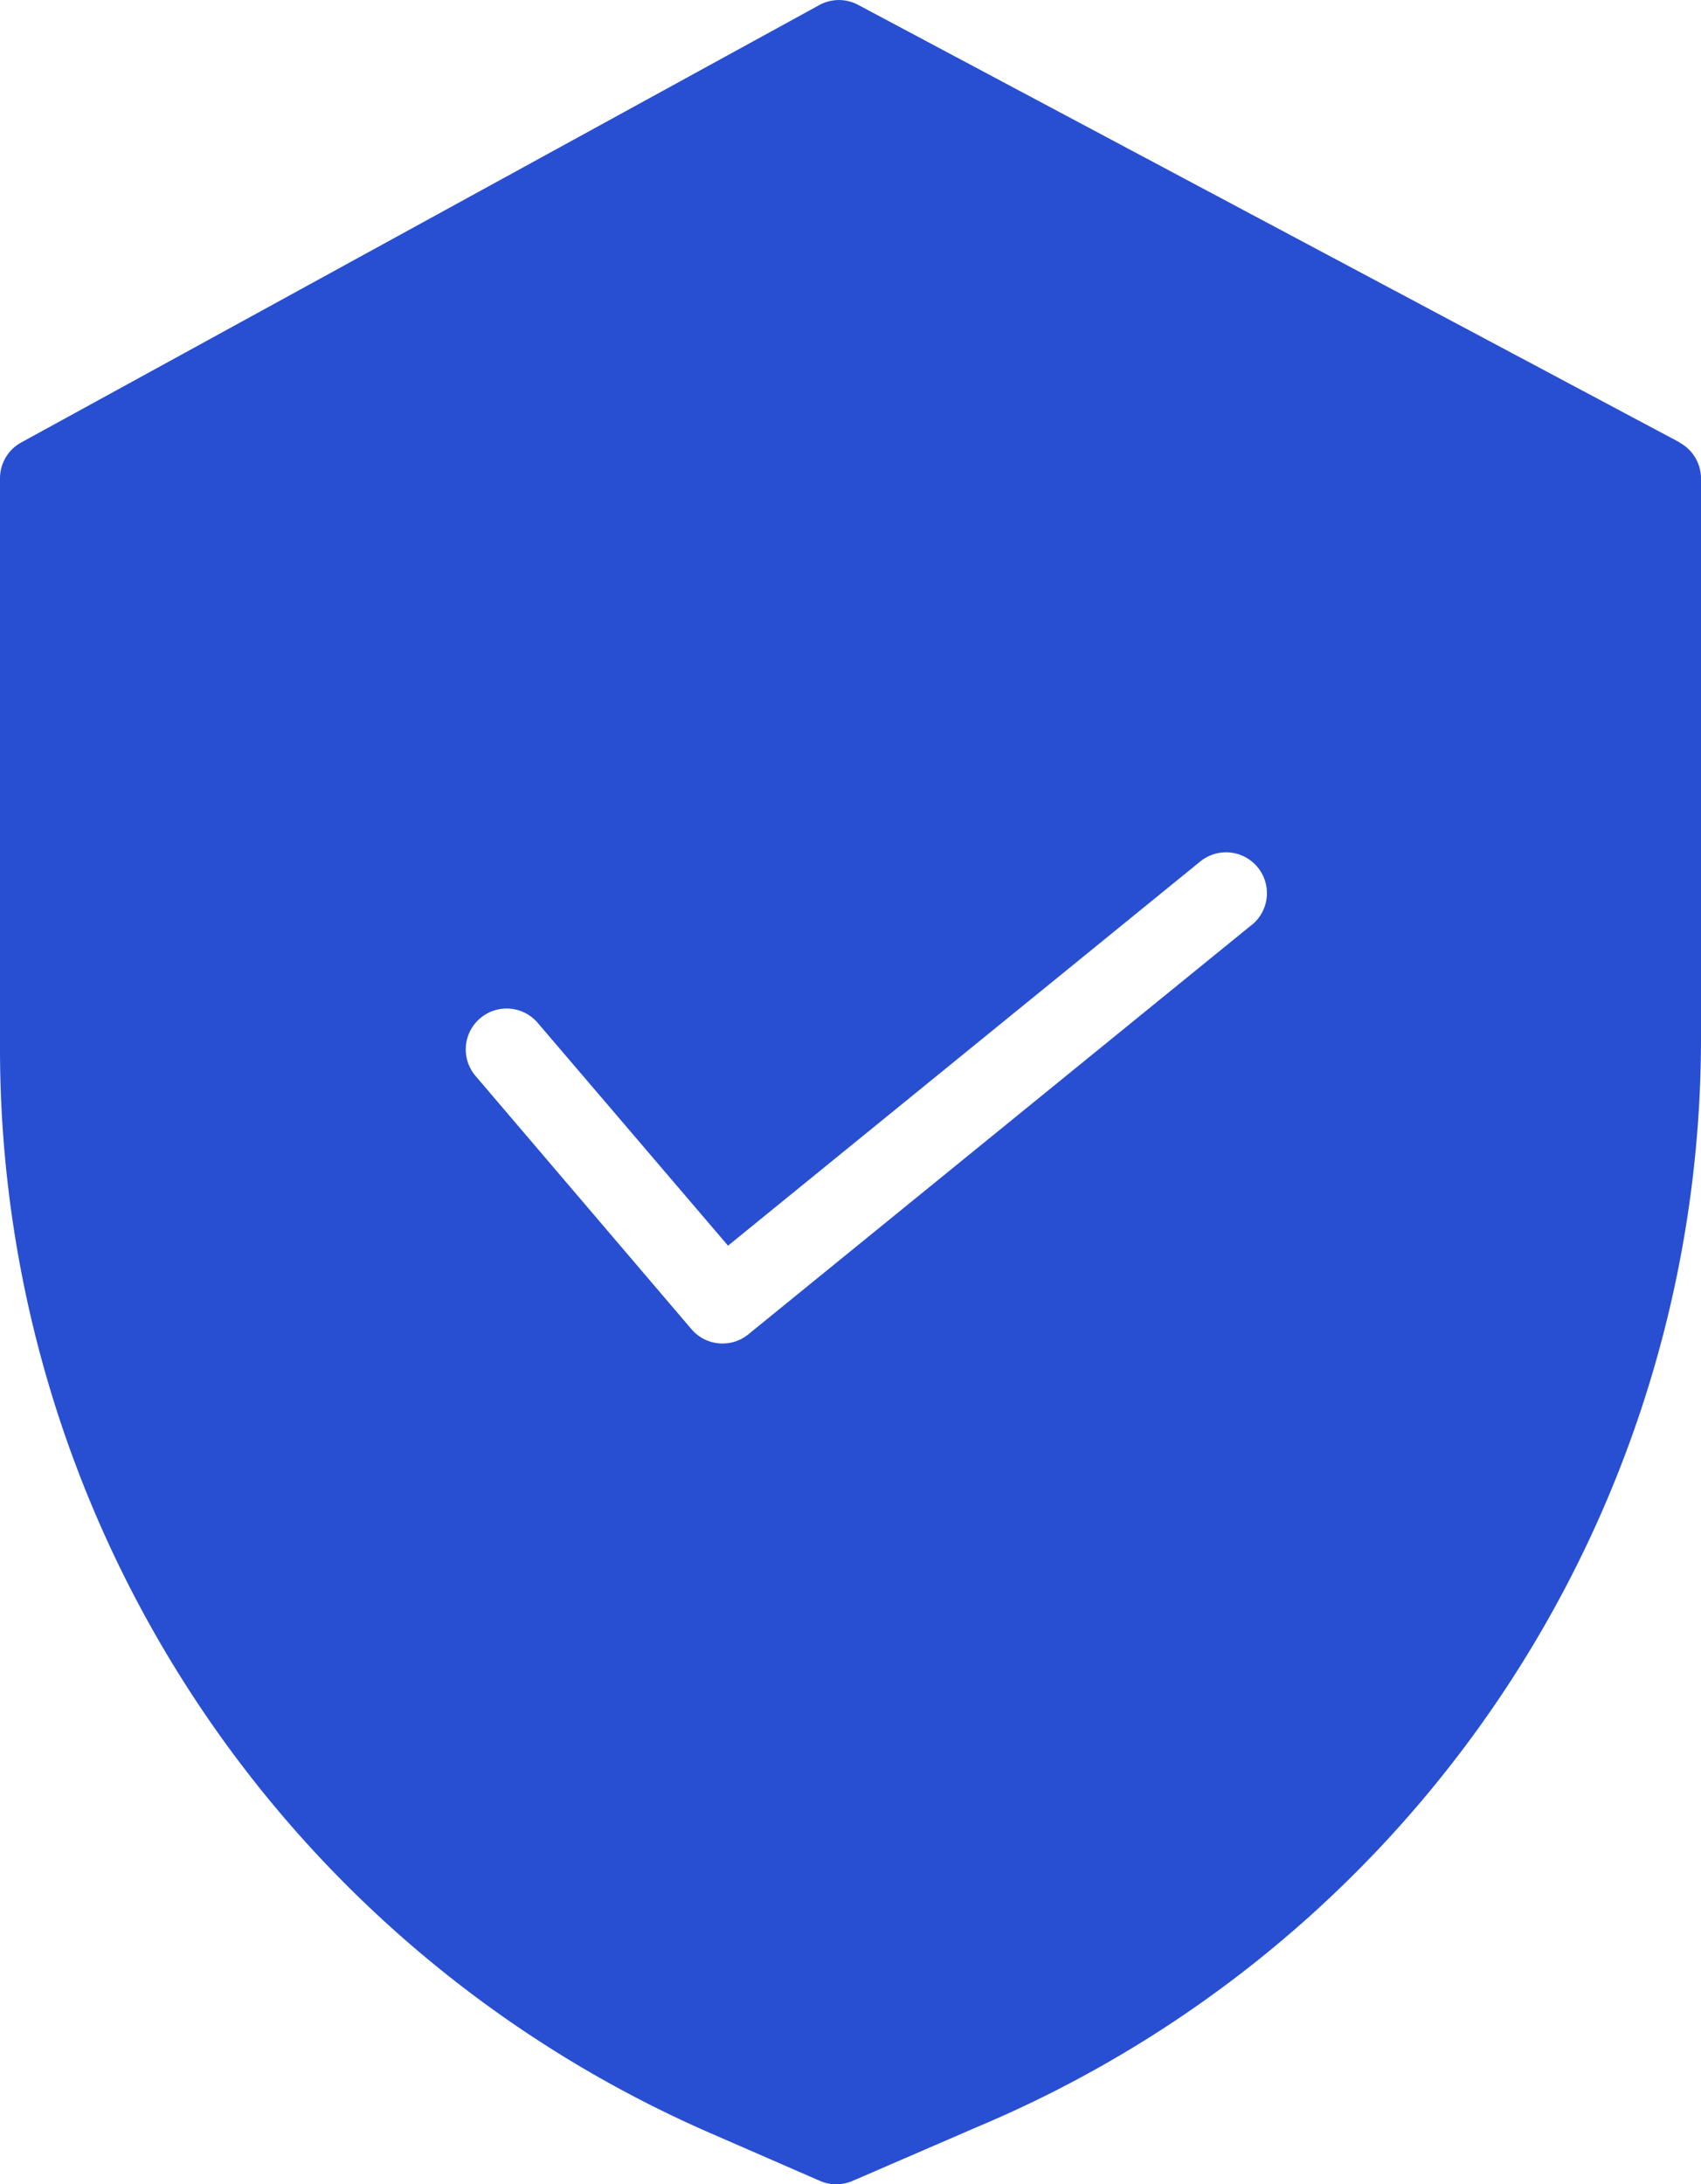 <svg xmlns="http://www.w3.org/2000/svg" width="34.119" height="43.815" viewBox="0 0 34.119 43.815"><defs><style>.a{fill:#284fd1;}</style></defs><path class="a" d="M33.74,8.871,17.272.1a.818.818,0,0,0-.78,0L.48,8.876a.82.82,0,0,0-.425.719V21.057A23.733,23.733,0,0,0,14.28,42.778l2.223.969a.819.819,0,0,0,.652,0l2.5-1.082A23.687,23.687,0,0,0,34.174,20.83V9.6a.82.82,0,0,0-.434-.724Zm-8.586,9.688L15.067,26.764a.82.82,0,0,1-1.141-.1L9.6,21.59a.82.82,0,1,1,1.247-1.065l3.811,4.462,9.464-7.7a.82.82,0,1,1,1.035,1.272Zm0,0" transform="translate(-0.055 0)"/></svg>